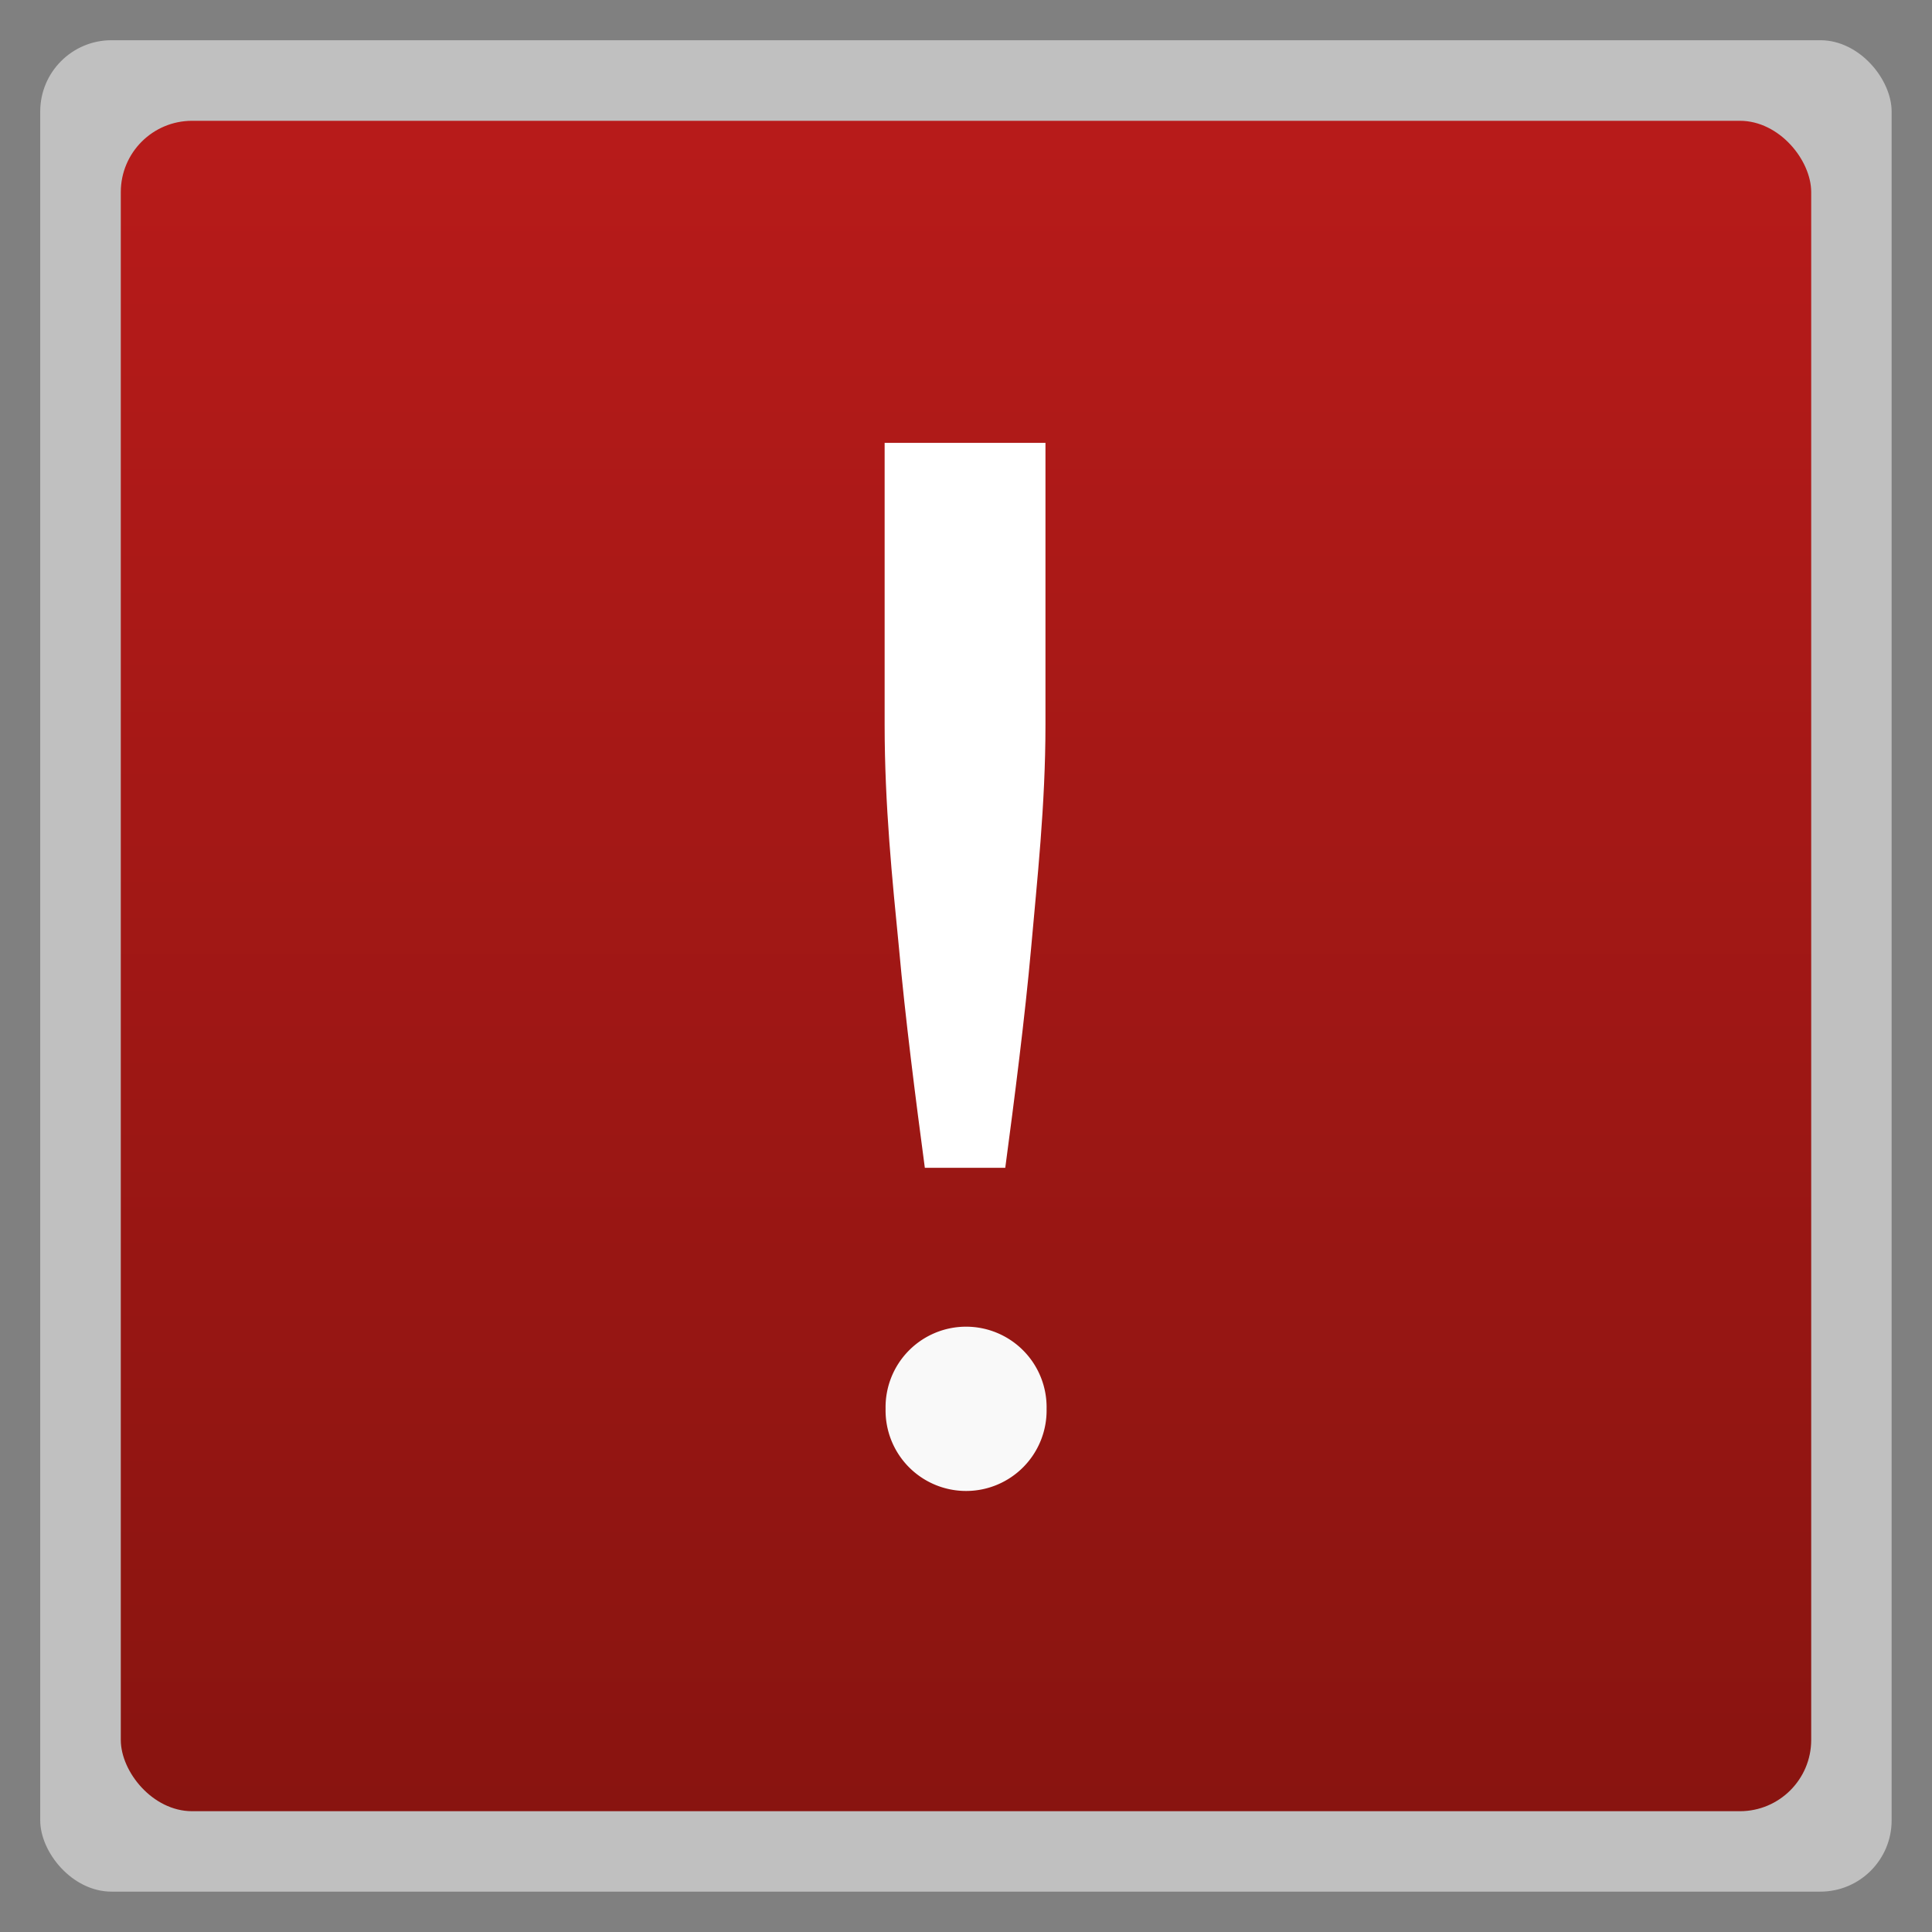 <svg xmlns="http://www.w3.org/2000/svg" xmlns:xlink="http://www.w3.org/1999/xlink" width="48" viewBox="0 0 13.547 13.547" height="48">
 <rect x="0" y="0" width="13.547" height="13.547" fill="#808080" stroke="none"/>
 <defs>
  <linearGradient id="0">
   <stop stop-color="#891410"/>
   <stop offset="1" stop-color="#b81b1a"/>
  </linearGradient>
  <linearGradient gradientTransform="matrix(1.105 0 0 1.105 -134.28 -295.765)" xlink:href="#0" id="1" y1="279.1" y2="268.33" gradientUnits="userSpaceOnUse" x2="0"/>
 </defs>
 <g fill-rule="evenodd">
  <rect width="12.982" x="0.282" y="0.282" rx="0.5" height="12.982" opacity="0.5" fill="#fff"/>
  <rect width="11.853" x="0.847" y="0.847" rx="0.5" height="11.853" fill="url(#1)"/>
 </g>
 <g transform="matrix(0.263,0,0,0.26,-0.078,2.061)" fill="#ffffff">
  <path d="m 28.17,11.62 c 0,2.172 -0.224,4.197 -0.384,6.037 -0.16,1.813 -0.448,4.097 -0.688,5.911 l -2.144,0 c -0.24,-1.813 -0.528,-4.097 -0.688,-5.911 -0.18,-1.852 -0.384,-3.871 -0.384,-6.037 l 0,-7.603 4.288,0"/>
 </g>
 <path d="m 23.444,32.444 a 2.444,2.444 0 1 1 -4.887,0 2.444,2.444 0 1 1 4.887,0 z" transform="matrix(0.231,0,0,0.231,1.923,2.384)" fill="#f9f9f9"/>
</svg>
